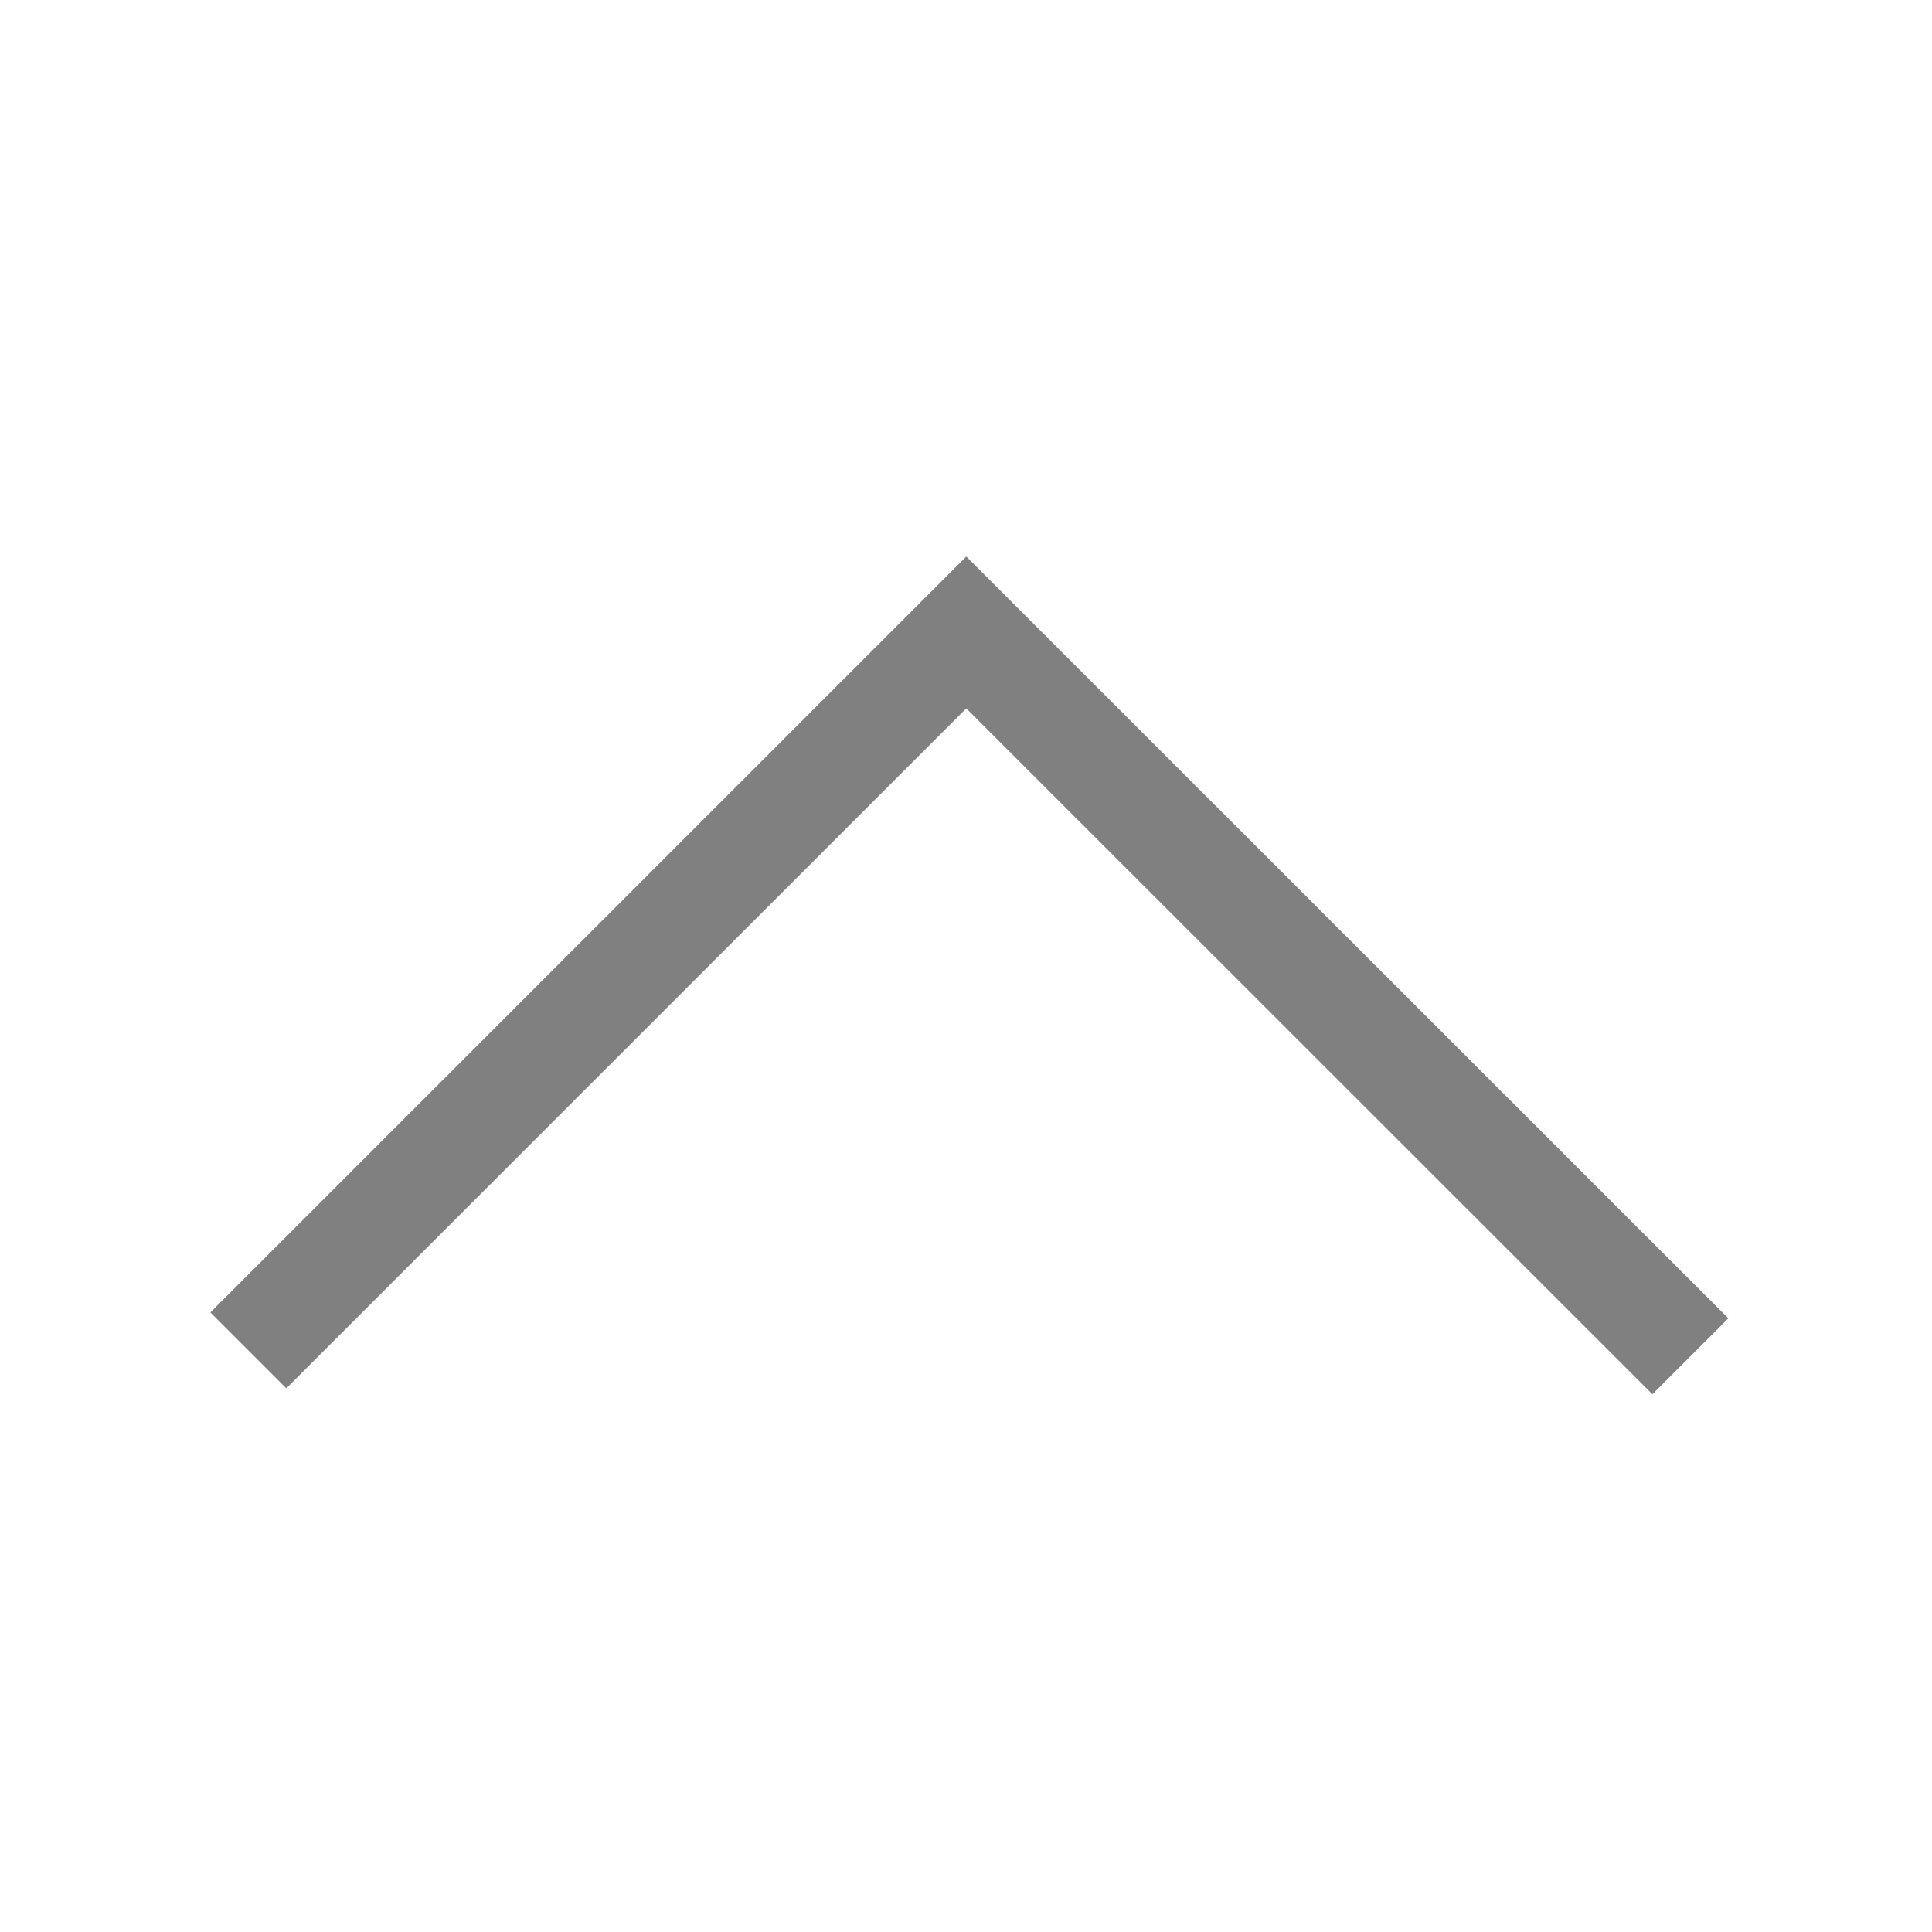 <!--
  ~ Password Management Servlets (PWM)
  ~ http://www.pwm-project.org
  ~
  ~ Copyright (c) 2006-2009 Novell, Inc.
  ~ Copyright (c) 2009-2018 The PWM Project
  ~
  ~ This program is free software; you can redistribute it and/or modify
  ~ it under the terms of the GNU General Public License as published by
  ~ the Free Software Foundation; either version 2 of the License, or
  ~ (at your option) any later version.
  ~
  ~ This program is distributed in the hope that it will be useful,
  ~ but WITHOUT ANY WARRANTY; without even the implied warranty of
  ~ MERCHANTABILITY or FITNESS FOR A PARTICULAR PURPOSE.  See the
  ~ GNU General Public License for more details.
  ~
  ~ You should have received a copy of the GNU General Public License
  ~ along with this program; if not, write to the Free Software
  ~ Foundation, Inc., 59 Temple Place, Suite 330, Boston, MA  02111-1307  USA
  -->

<svg xmlns="http://www.w3.org/2000/svg" viewBox="0 0 72 72"><title>1-icons_expanded</title><polygon points="61.58 51.96 36.01 26.4 10.67 51.74 7.84 48.91 36.01 20.74 64.41 49.13 61.58 51.96" fill="gray"/></svg>